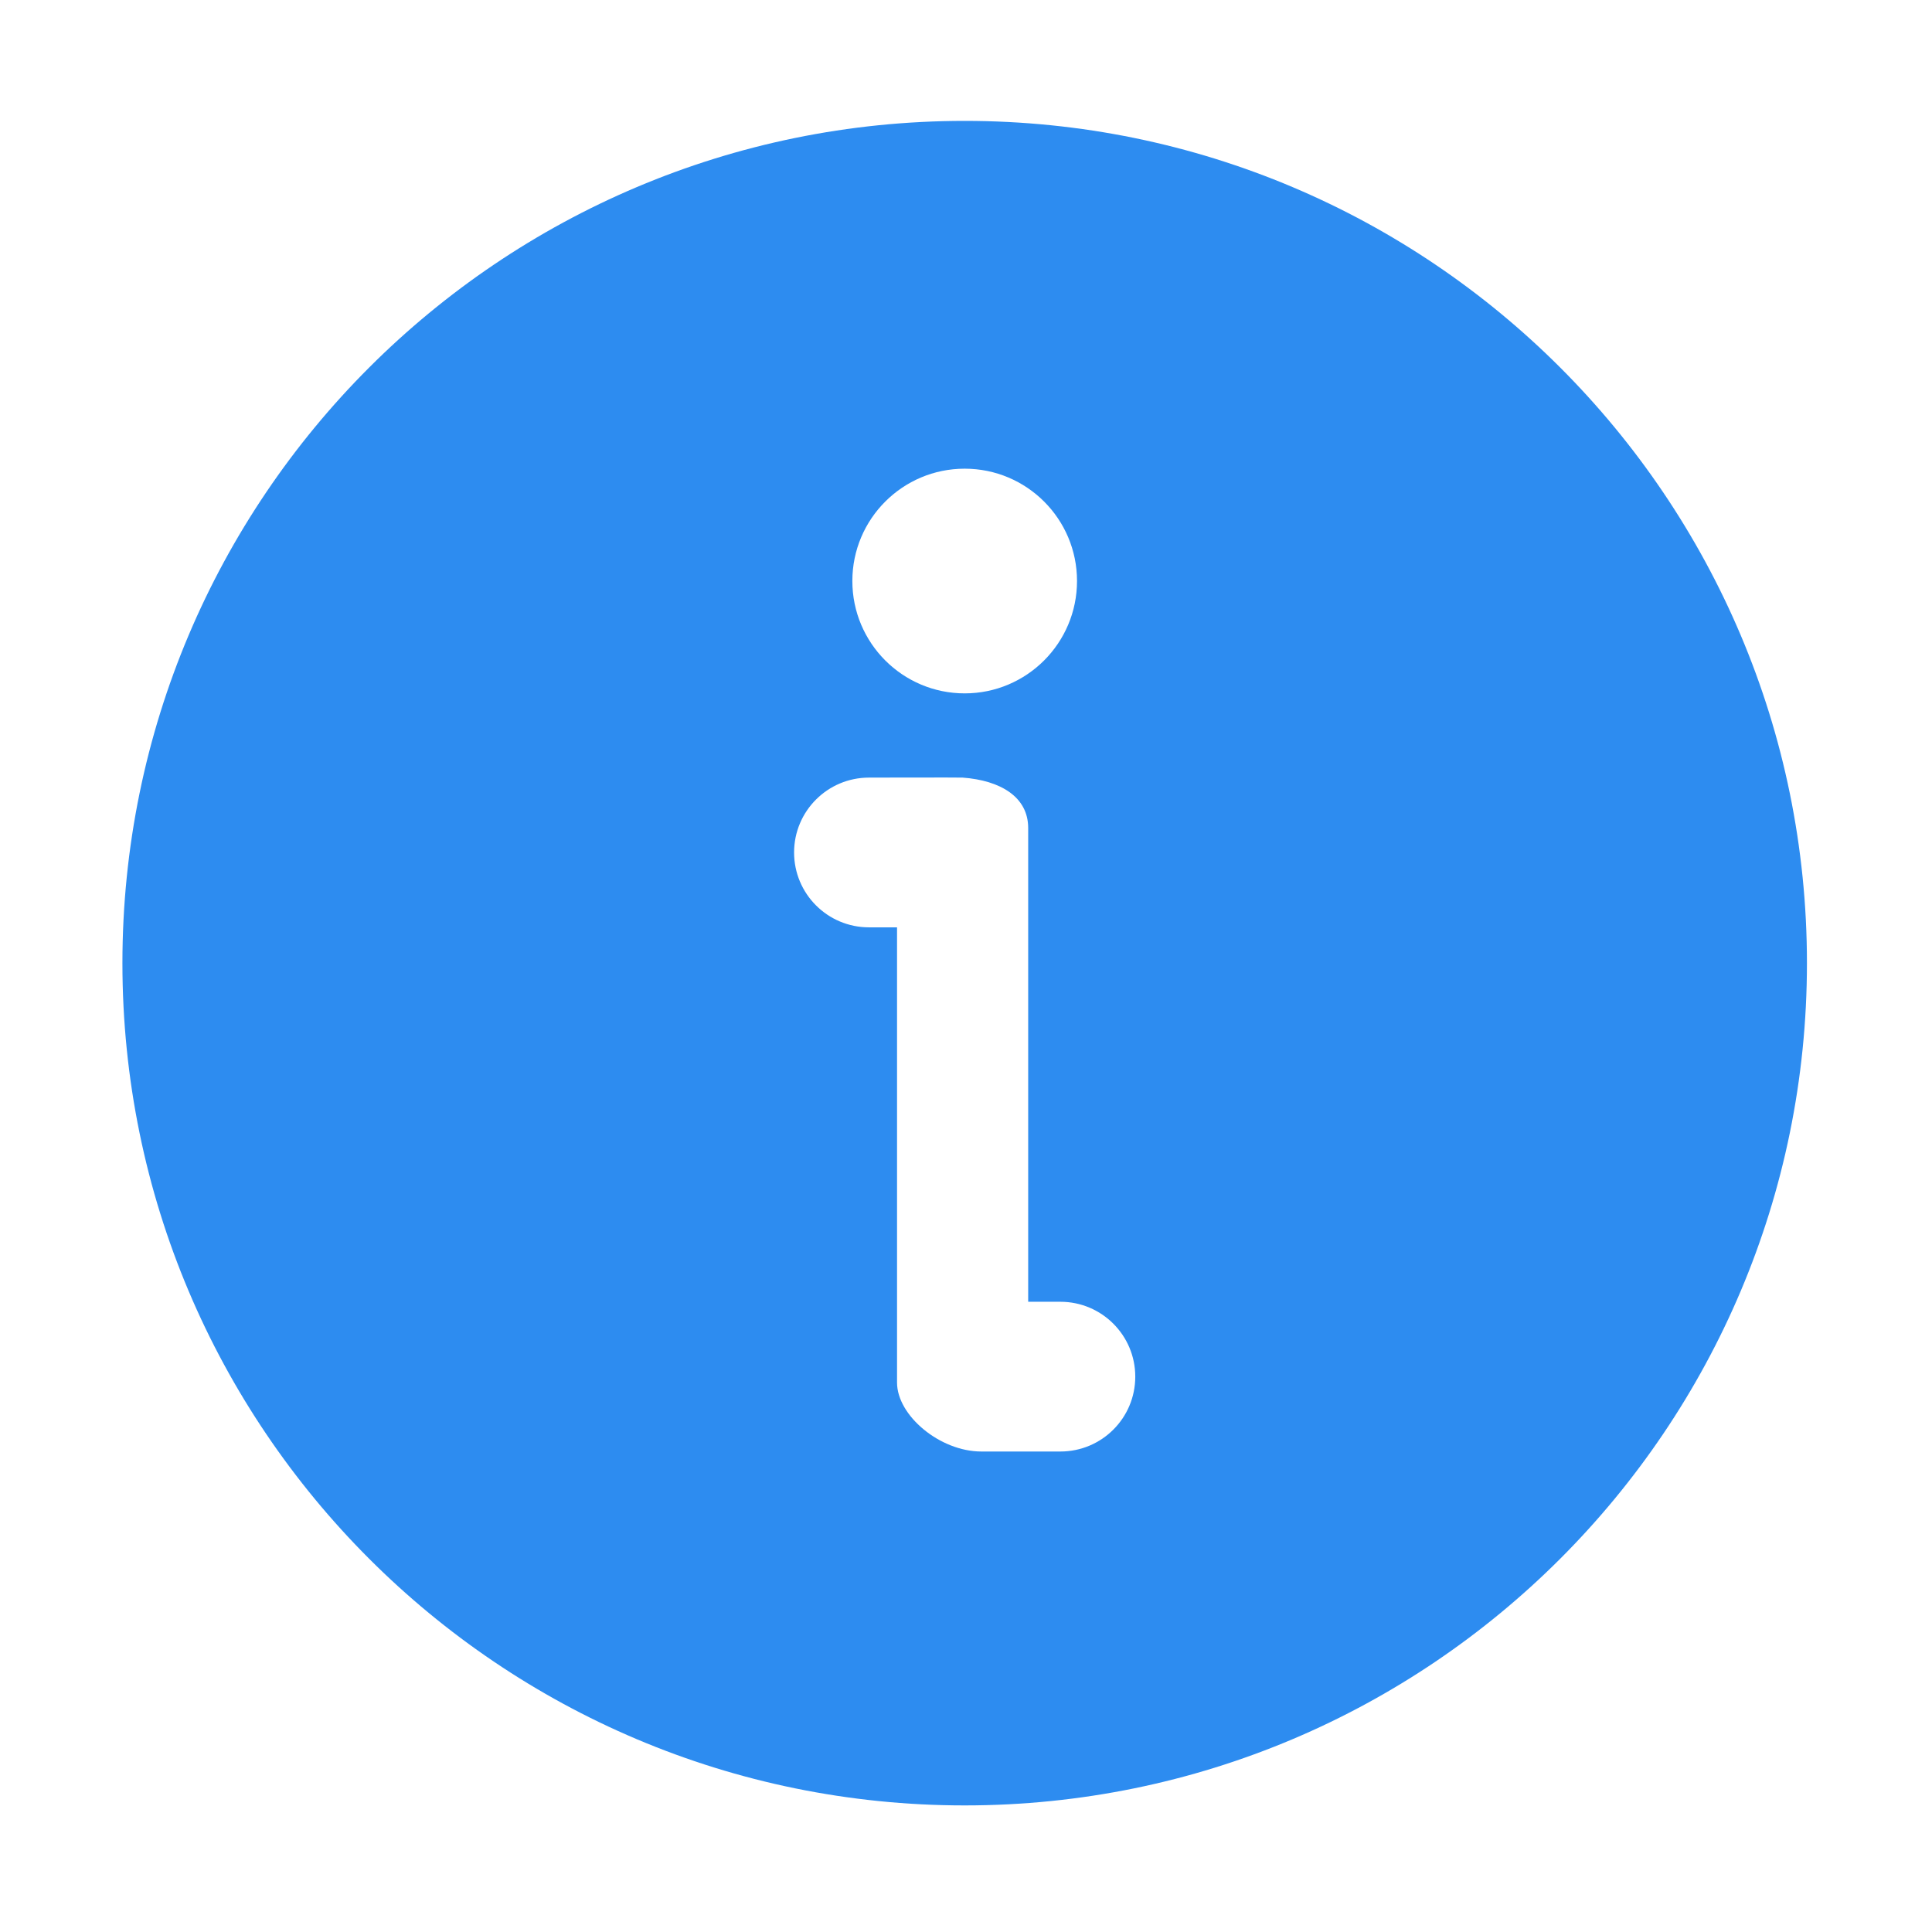 <?xml version="1.0" standalone="no"?><!DOCTYPE svg PUBLIC "-//W3C//DTD SVG 1.1//EN" "http://www.w3.org/Graphics/SVG/1.1/DTD/svg11.dtd"><svg t="1498008472696" class="icon" style="" viewBox="0 0 1024 1024" version="1.1" xmlns="http://www.w3.org/2000/svg" p-id="2373" xmlns:xlink="http://www.w3.org/1999/xlink" width="32" height="32"><defs><style type="text/css"></style></defs><path d="M511.299 64.076c-246.549 0-446.415 199.847-446.415 446.413 0 246.535 199.866 446.42 446.415 446.42 246.553 0 446.418-199.885 446.418-446.42C957.717 263.923 757.853 64.076 511.299 64.076zM511.305 248.409c32.886 0 59.534 26.649 59.534 59.529 0 32.875-26.648 59.565-59.534 59.565-32.878 0-59.543-26.689-59.543-59.565C451.763 275.058 478.427 248.409 511.305 248.409zM562.032 769.331l-41.926 0c-21.917 0-44.655-19.073-44.655-36.527L475.451 491.512l-14.877 0c-21.918 0-39.692-17.769-39.692-39.686s17.774-39.68 39.692-39.68c0 0 48.414-0.114 49.66 0 20.128 1.496 34.725 10.303 34.725 26.684l0 251.135 17.073 0c21.917 0 39.685 17.77 39.685 39.687C601.718 751.605 583.949 769.331 562.032 769.331z" p-id="2374" fill="#2d8cf0"></path><path d="M592.567 787.757" p-id="2375" fill="#2d8cf0"></path></svg>